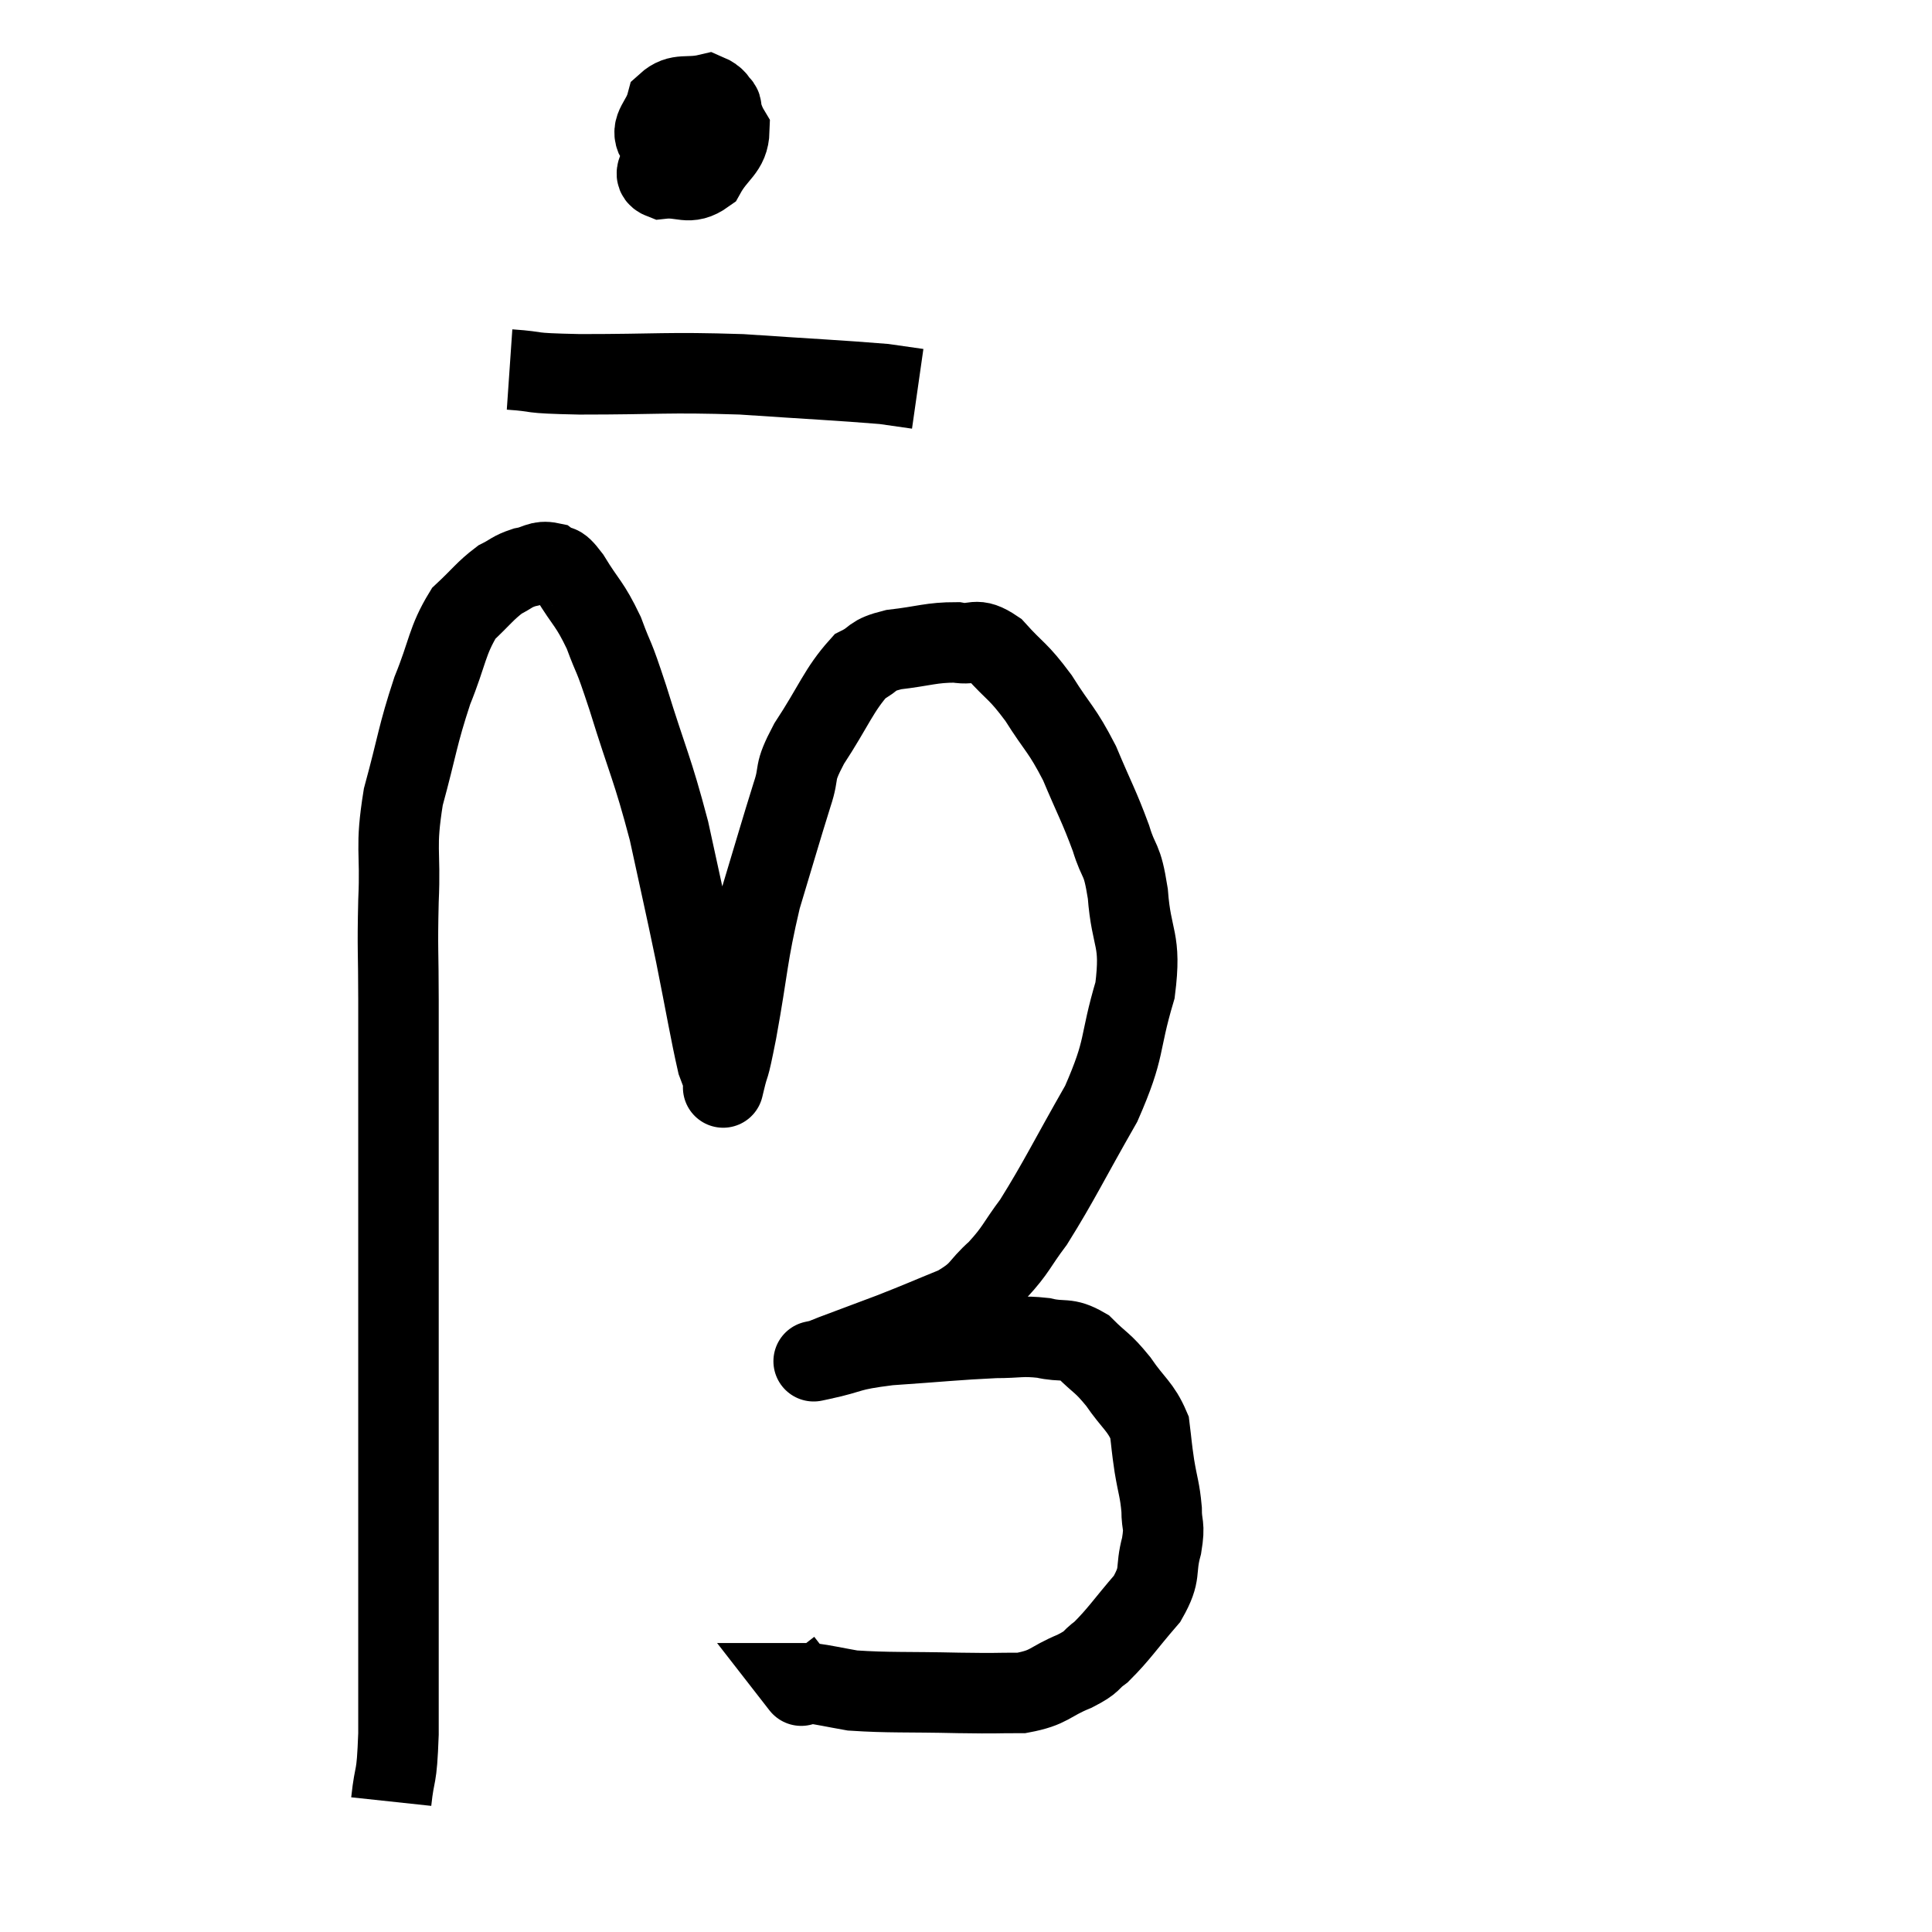 <svg width="48" height="48" viewBox="0 0 48 48" xmlns="http://www.w3.org/2000/svg"><path d="M 9.72 44.76 C 9.81 43.92, 9.855 44.31, 9.9 43.08 C 9.9 41.46, 9.9 42.225, 9.9 39.84 C 9.9 36.69, 9.9 36.45, 9.9 33.54 C 9.9 30.87, 9.9 30.375, 9.9 28.2 C 9.9 26.52, 9.9 26.295, 9.9 24.84 C 9.9 23.61, 9.87 23.64, 9.9 22.38 C 9.96 21.09, 9.81 21.105, 10.02 19.8 C 10.38 18.48, 10.365 18.3, 10.74 17.16 C 11.13 16.2, 11.1 15.93, 11.52 15.24 C 11.97 14.82, 12.045 14.685, 12.42 14.4 C 12.72 14.25, 12.705 14.205, 13.02 14.1 C 13.35 14.04, 13.395 13.92, 13.68 13.98 C 13.92 14.16, 13.83 13.905, 14.16 14.34 C 14.58 15.03, 14.64 14.97, 15 15.72 C 15.3 16.53, 15.195 16.11, 15.6 17.34 C 16.11 18.99, 16.2 19.05, 16.62 20.64 C 16.95 22.17, 16.98 22.26, 17.28 23.7 C 17.55 25.05, 17.64 25.605, 17.82 26.4 C 17.91 26.64, 17.955 26.76, 18 26.88 C 18 26.88, 17.925 27.195, 18 26.88 C 18.15 26.25, 18.075 26.76, 18.3 25.62 C 18.6 23.97, 18.555 23.79, 18.9 22.32 C 19.29 21.03, 19.38 20.7, 19.68 19.74 C 19.89 19.11, 19.68 19.275, 20.1 18.48 C 20.73 17.52, 20.835 17.145, 21.36 16.56 C 21.78 16.35, 21.6 16.29, 22.2 16.14 C 22.98 16.05, 23.13 15.96, 23.76 15.96 C 24.24 16.05, 24.21 15.795, 24.72 16.14 C 25.26 16.74, 25.275 16.635, 25.8 17.34 C 26.31 18.15, 26.37 18.09, 26.82 18.96 C 27.21 19.89, 27.3 20.01, 27.6 20.82 C 27.81 21.51, 27.87 21.255, 28.02 22.2 C 28.11 23.4, 28.365 23.295, 28.2 24.6 C 27.78 26.01, 27.99 25.98, 27.36 27.42 C 26.52 28.89, 26.325 29.325, 25.68 30.36 C 25.23 30.96, 25.26 31.035, 24.78 31.56 C 24.27 32.01, 24.42 32.07, 23.76 32.46 C 22.95 32.79, 22.905 32.82, 22.14 33.12 C 21.42 33.39, 21.135 33.495, 20.7 33.66 C 20.55 33.72, 20.475 33.75, 20.4 33.78 C 20.4 33.78, 20.4 33.78, 20.4 33.78 C 20.4 33.78, 19.98 33.87, 20.4 33.78 C 21.24 33.6, 21 33.555, 22.08 33.42 C 23.4 33.33, 23.76 33.285, 24.72 33.24 C 25.32 33.24, 25.365 33.18, 25.92 33.24 C 26.43 33.36, 26.475 33.21, 26.94 33.48 C 27.36 33.9, 27.375 33.825, 27.78 34.32 C 28.17 34.89, 28.335 34.935, 28.56 35.46 C 28.62 35.94, 28.605 35.91, 28.68 36.42 C 28.77 36.96, 28.815 37.005, 28.86 37.5 C 28.86 37.95, 28.95 37.845, 28.86 38.4 C 28.68 39.06, 28.875 39.06, 28.5 39.72 C 27.93 40.38, 27.81 40.59, 27.36 41.04 C 27.03 41.28, 27.195 41.265, 26.7 41.52 C 26.04 41.79, 26.1 41.925, 25.38 42.06 C 24.6 42.06, 24.87 42.075, 23.82 42.06 C 22.5 42.03, 22.095 42.06, 21.18 42 C 20.67 41.91, 20.49 41.865, 20.16 41.82 C 20.01 41.82, 19.935 41.82, 19.86 41.82 C 19.86 41.82, 19.965 41.955, 19.86 41.82 L 19.44 41.28" fill="none" stroke="black" stroke-width="2"></path><path d="M 17.04 2.94 C 16.74 3.42, 16.59 3.525, 16.44 3.9 C 16.44 4.17, 16.17 4.335, 16.44 4.44 C 16.98 4.38, 17.1 4.62, 17.52 4.32 C 17.82 3.78, 18.105 3.735, 18.12 3.24 C 17.85 2.79, 17.97 2.505, 17.58 2.34 C 17.07 2.46, 16.875 2.295, 16.56 2.58 C 16.44 3.03, 16.14 3.165, 16.32 3.48 C 16.8 3.66, 16.89 3.93, 17.28 3.84 C 17.58 3.48, 17.76 3.435, 17.88 3.12 C 17.82 2.85, 18.075 2.58, 17.76 2.58 L 16.62 3.12" fill="none" stroke="black" stroke-width="2"></path><path d="M 12.66 9.18 C 13.53 9.24, 12.96 9.27, 14.4 9.3 C 16.41 9.3, 16.53 9.24, 18.42 9.3 C 20.19 9.42, 20.865 9.45, 21.96 9.54 C 22.38 9.6, 22.59 9.63, 22.8 9.66 L 22.8 9.66" fill="none" stroke="black" stroke-width="2"></path></svg>
